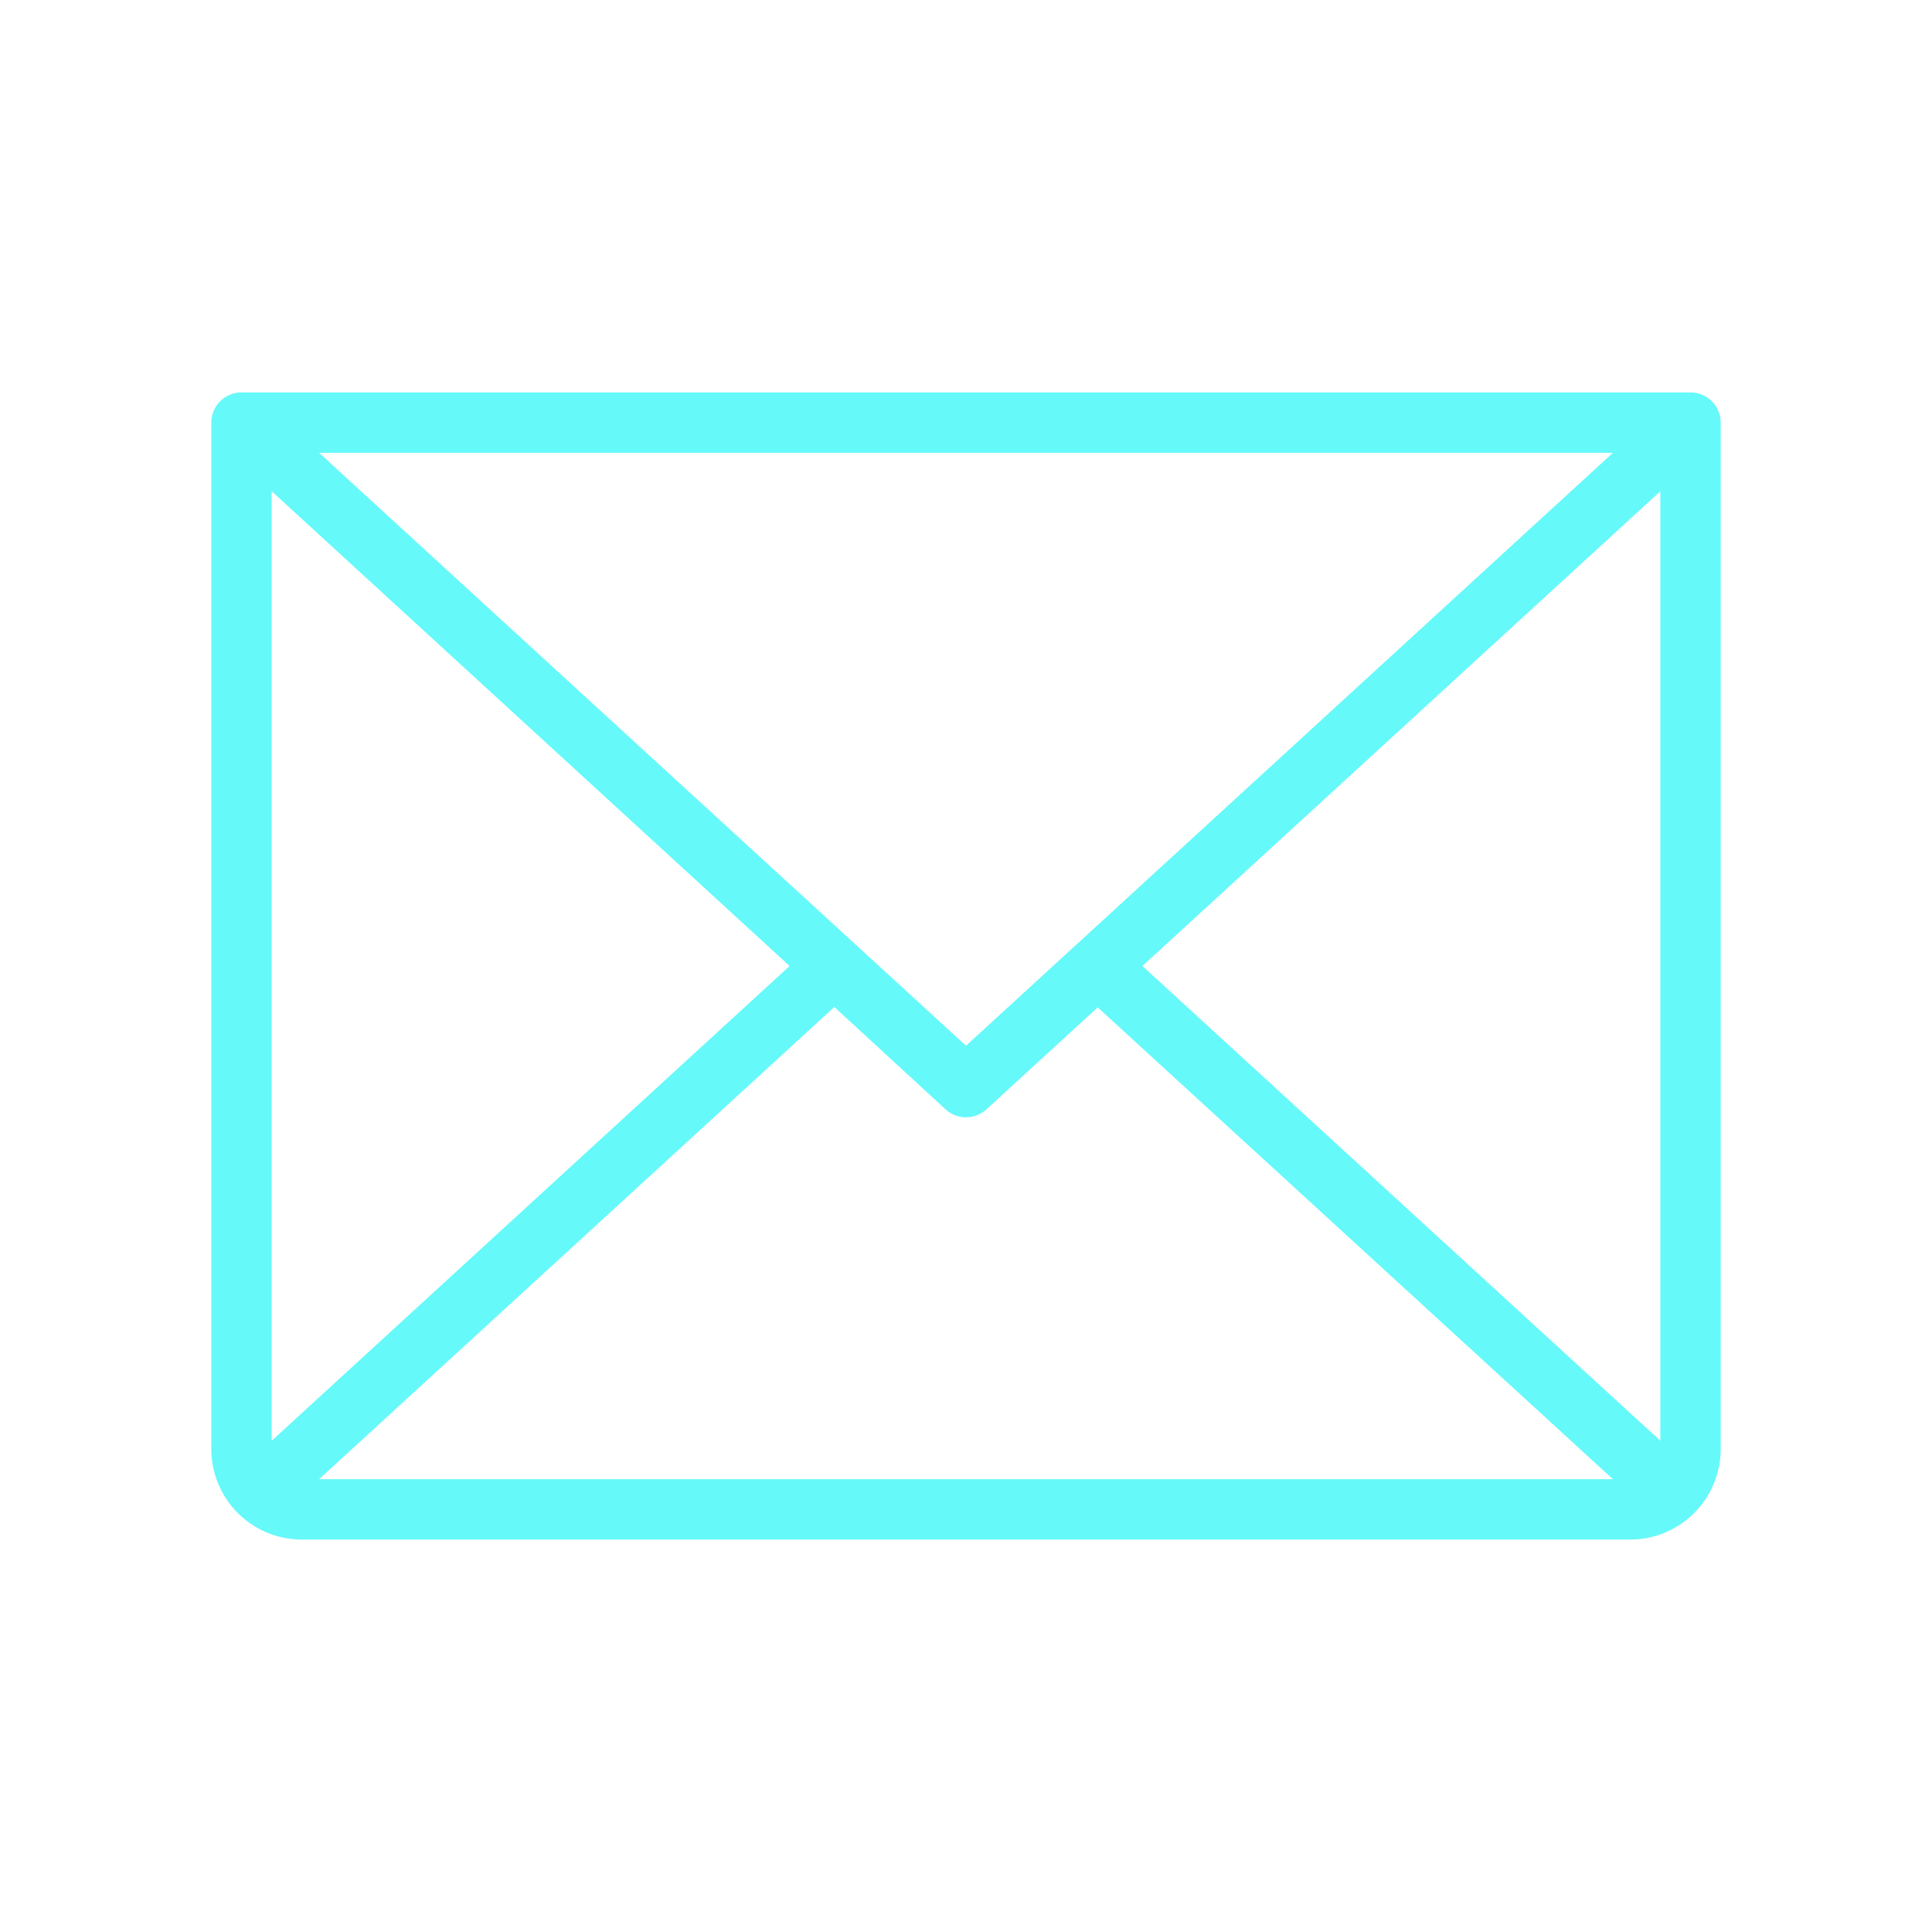 <svg xmlns="http://www.w3.org/2000/svg" viewBox="0 0 256 256" focusable="false" color="rgb(101, 249, 250)" style="user-select: none; width: 100%; height: 100%; display: inline-block; fill: rgb(101, 249, 250); color: rgb(101, 249, 250); flex-shrink: 0;"><g color="rgb(101, 249, 250)" weight="thin"><path d="M224,52H32a4,4,0,0,0-4,4V192a12,12,0,0,0,12,12H216a12,12,0,0,0,12-12V56A4,4,0,0,0,224,52Zm-96,86.57L42.28,60H213.72ZM104.63,128,36,190.91V65.09Zm5.92,5.43L125.3,147a4,4,0,0,0,5.4,0l14.75-13.52L213.72,196H42.28ZM151.37,128,220,65.09V190.91Z"></path></g></svg>